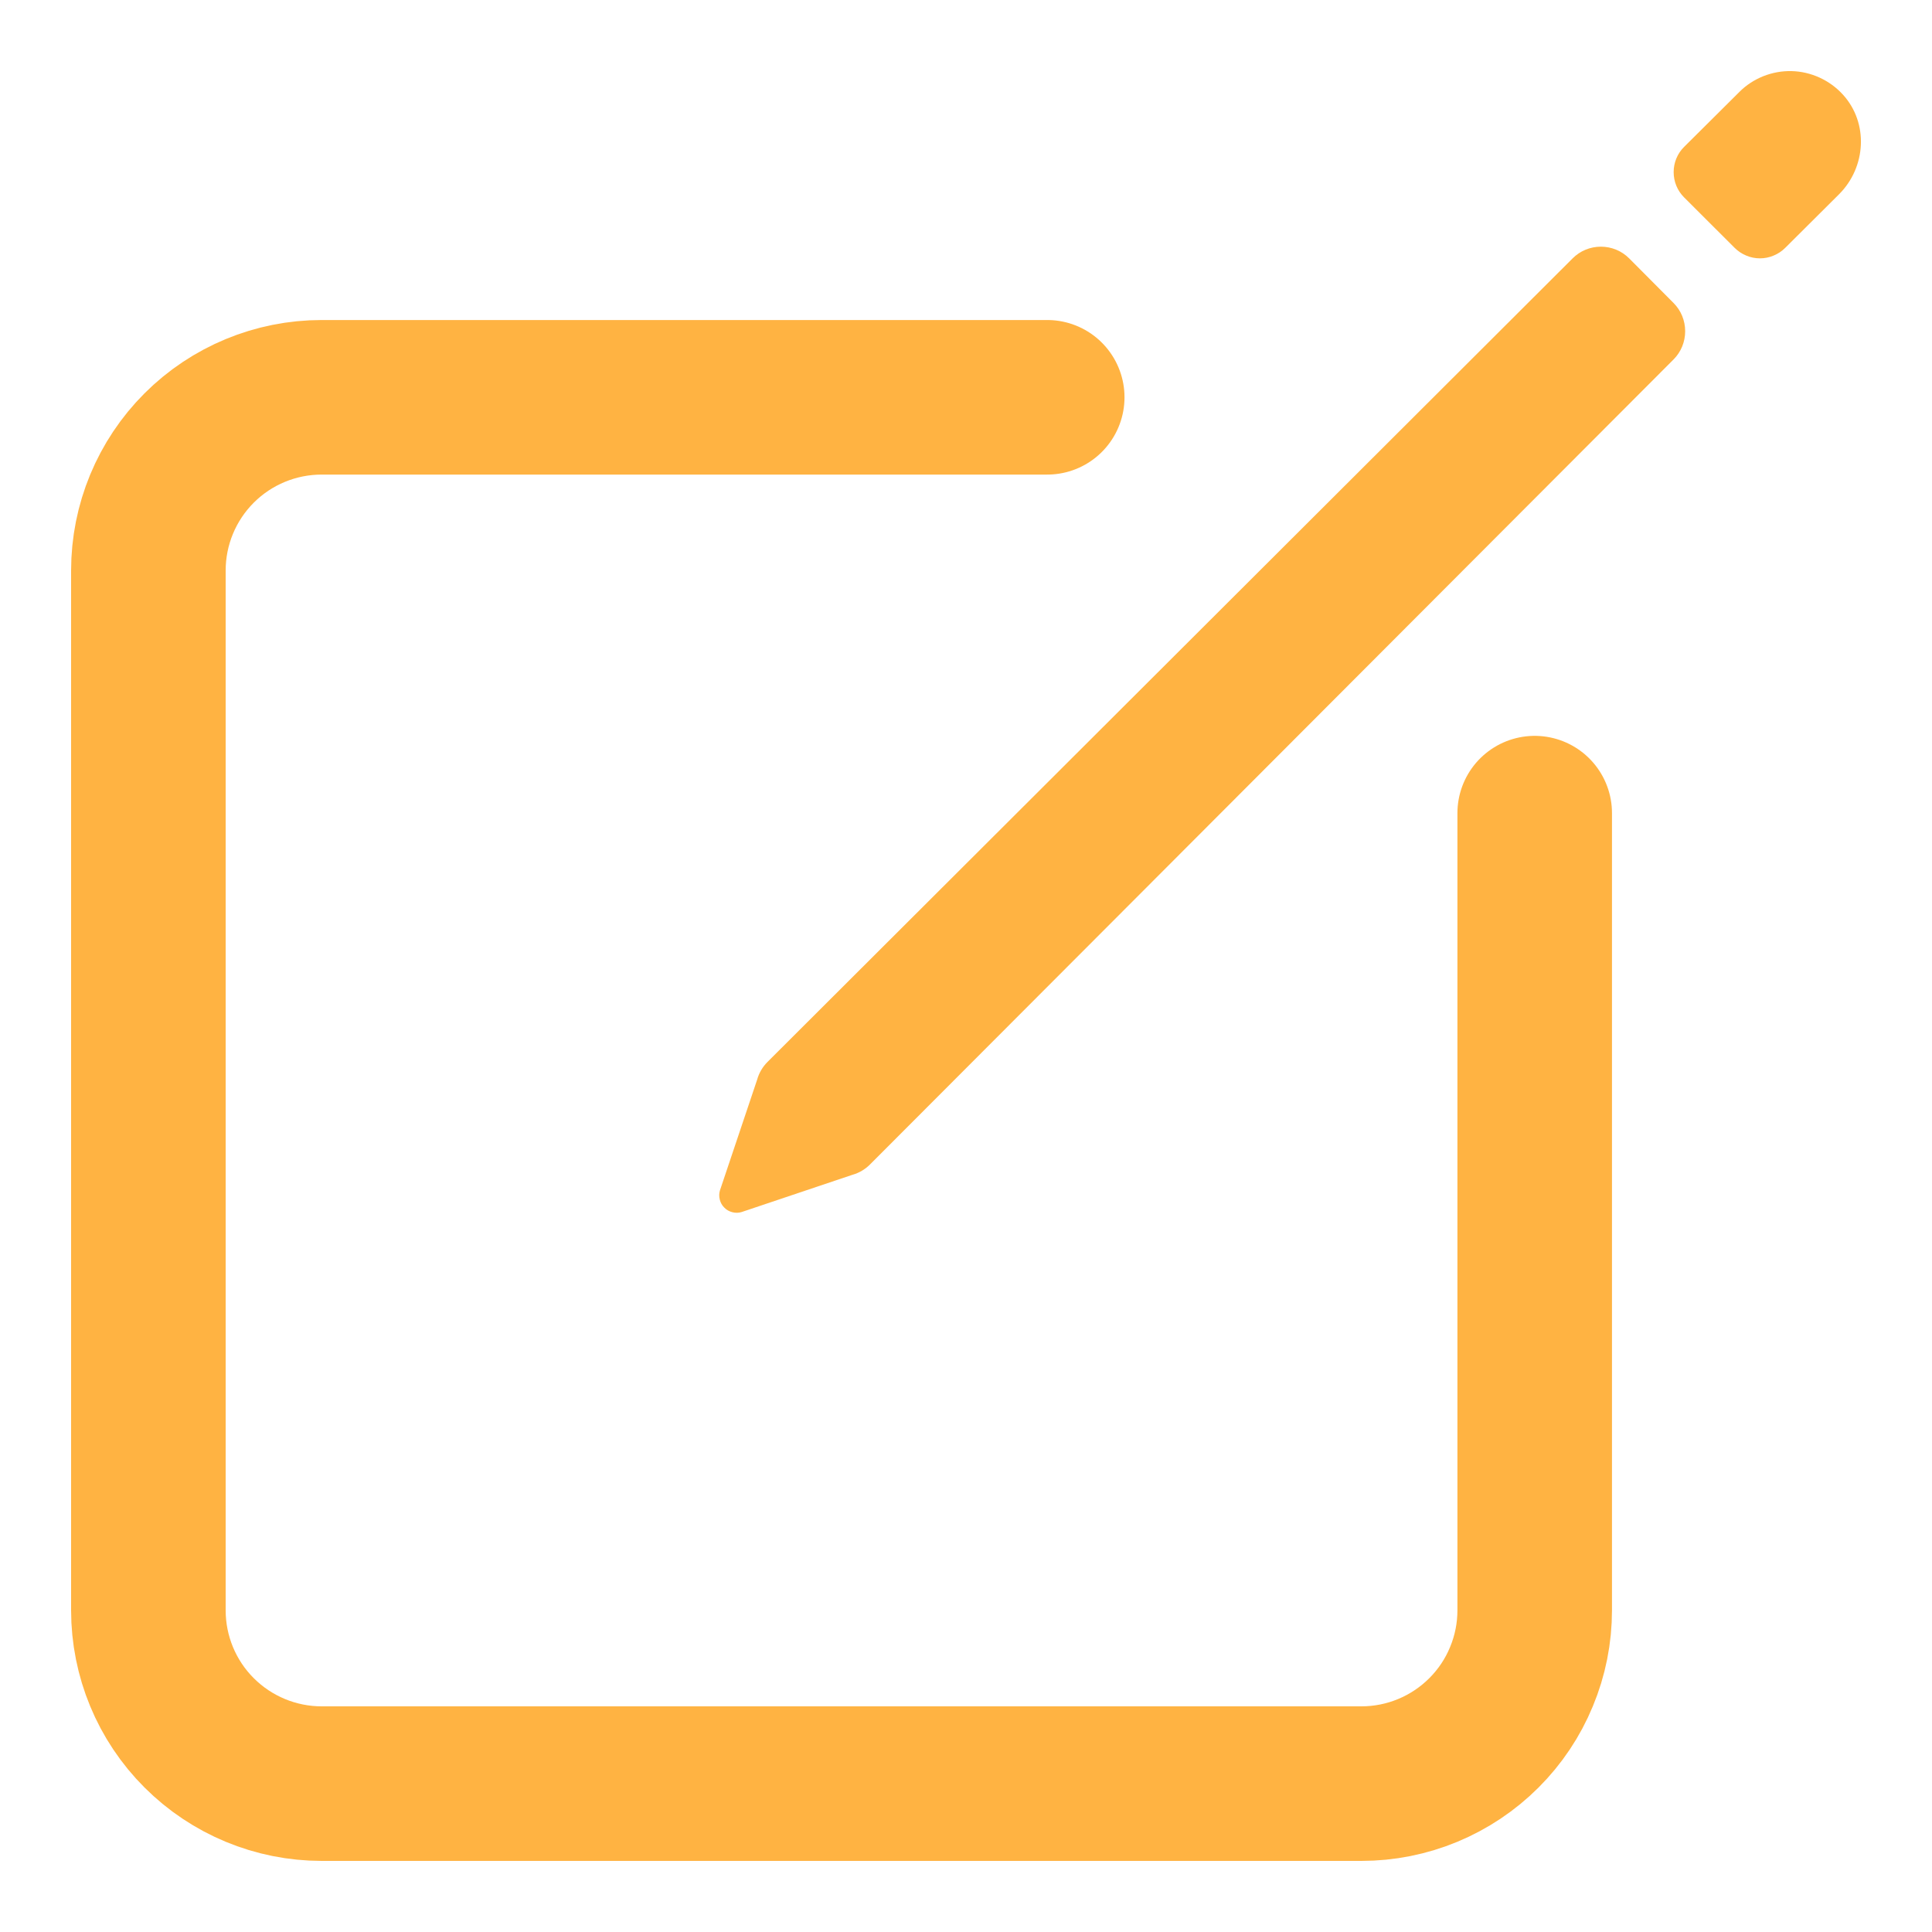 <svg width="25" height="25" viewBox="0 0 25 25" fill="none" xmlns="http://www.w3.org/2000/svg">
<path d="M19.859 10.522V20.837C19.859 21.132 19.801 21.424 19.688 21.695C19.576 21.968 19.41 22.215 19.202 22.423C18.994 22.631 18.747 22.796 18.475 22.909C18.203 23.022 17.911 23.08 17.617 23.08H4.162C3.568 23.08 2.997 22.843 2.577 22.423C2.156 22.003 1.92 21.432 1.92 20.837V7.383C1.92 6.788 2.156 6.218 2.577 5.797C2.997 5.377 3.568 5.141 4.162 5.141H13.551" stroke="#FFB342" stroke-width="2" stroke-linecap="round" stroke-linejoin="round"/>
<path d="M23.846 1.223C23.761 1.13 23.659 1.056 23.545 1.004C23.431 0.952 23.308 0.923 23.183 0.92C23.057 0.917 22.933 0.94 22.817 0.986C22.7 1.033 22.594 1.102 22.506 1.191L21.792 1.901C21.705 1.987 21.657 2.105 21.657 2.227C21.657 2.35 21.705 2.467 21.792 2.554L22.446 3.207C22.489 3.25 22.54 3.284 22.596 3.307C22.652 3.331 22.713 3.343 22.773 3.343C22.834 3.343 22.895 3.331 22.951 3.307C23.007 3.284 23.058 3.25 23.101 3.207L23.797 2.514C24.149 2.163 24.182 1.59 23.846 1.223ZM20.349 3.344L9.931 13.742C9.868 13.805 9.822 13.883 9.798 13.969L9.316 15.404C9.304 15.443 9.304 15.484 9.314 15.523C9.324 15.563 9.344 15.599 9.373 15.627C9.401 15.656 9.437 15.676 9.477 15.686C9.516 15.696 9.557 15.696 9.596 15.684L11.03 15.202C11.116 15.178 11.194 15.132 11.257 15.069L21.656 4.651C21.753 4.554 21.806 4.423 21.806 4.286C21.806 4.149 21.753 4.018 21.656 3.921L21.082 3.344C20.985 3.246 20.853 3.192 20.715 3.192C20.578 3.192 20.446 3.246 20.349 3.344V3.344Z" fill="#FFB342"/>
</svg>
